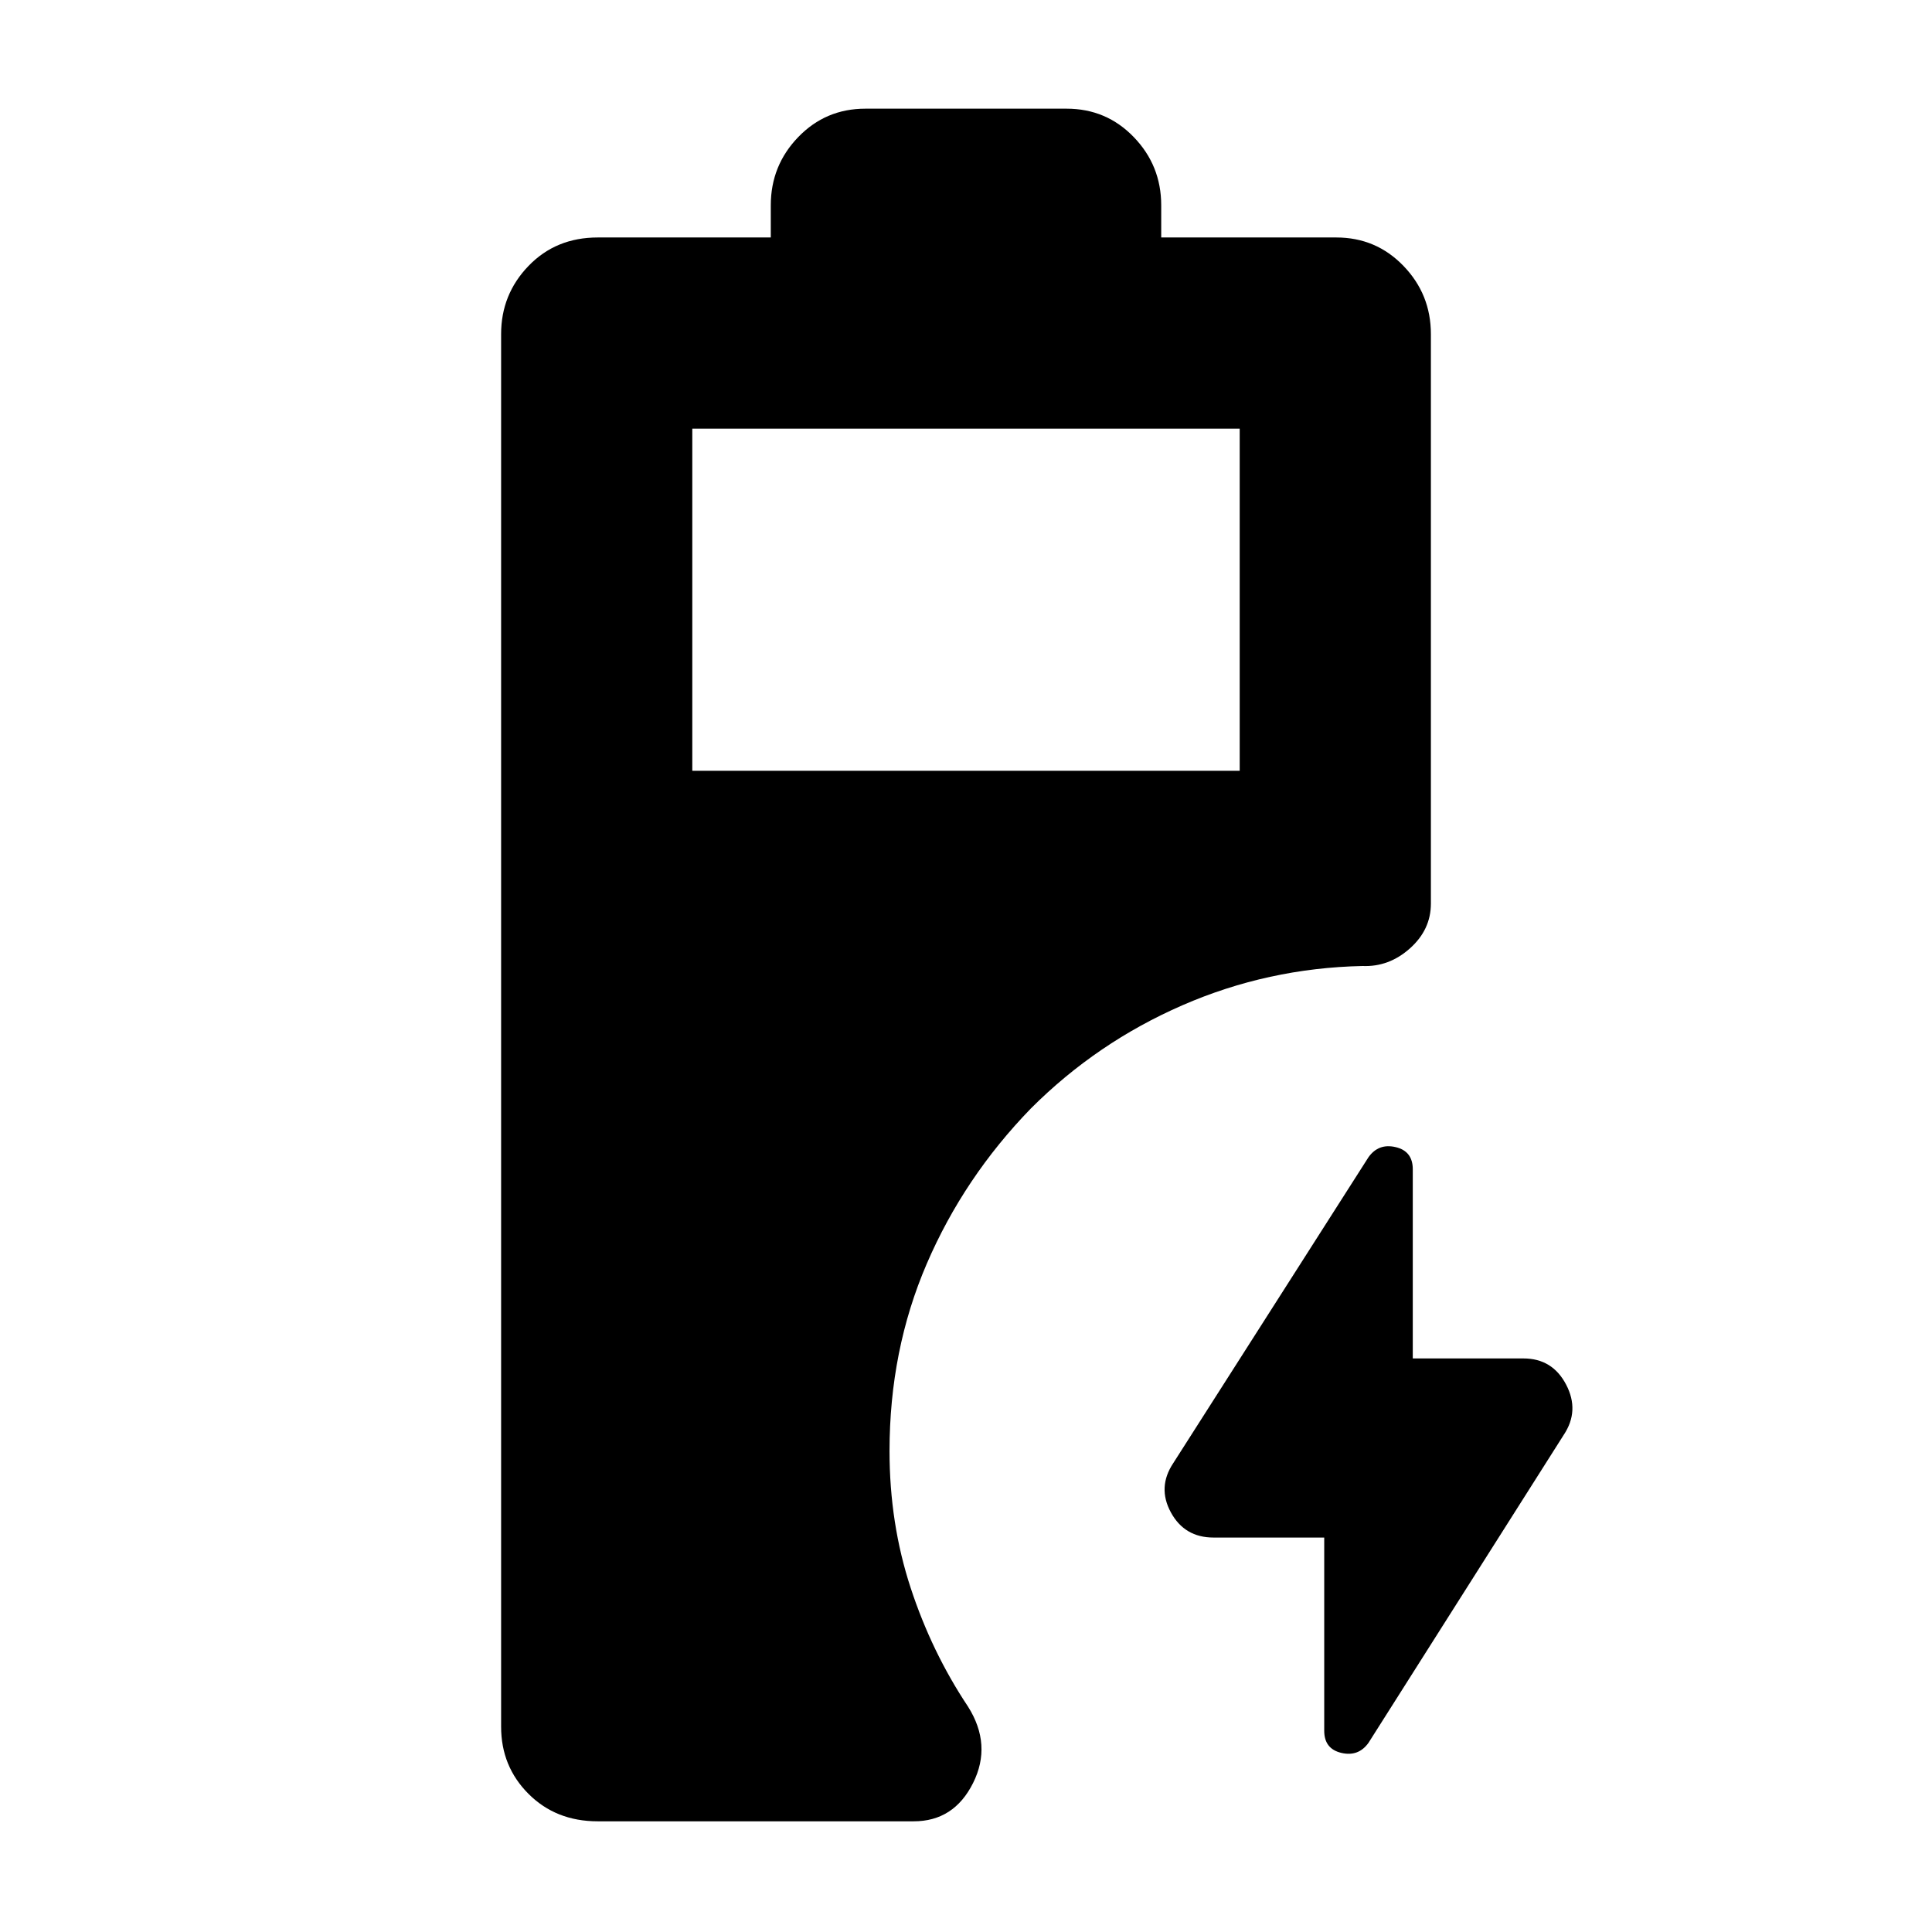 <svg xmlns="http://www.w3.org/2000/svg" width="48" height="48" viewBox="0 -960 960 960"><path d="M297-55q-20.75 0-34.375-13.625T249-102v-692q0-19.75 13.625-33.875T297-842h86v-16q0-19.75 13.625-33.875T430-906h100q19.75 0 33.375 14.125T577-858v16h87q19.75 0 33.375 14.125T711-794v283q0 12.966-10.426 22.259Q690.148-479.448 677-480q-47 1-89.5 19.526-42.5 18.527-75.167 51.169Q479-375 460.5-332.043 442-289.087 442-239q0 36 10.5 68t28.5 59q12 19 2.5 38T454-55H297Zm47-522h272v-170H344v170Zm314 381h-55q-14.391 0-21.196-12.5Q575-221 583-233l97-152q5-7 13.5-5t8.5 11v94h55q14.391 0 21.196 13Q785-259 777-247L680-94q-5 7-13.5 5t-8.5-11v-96Z"/></svg>
